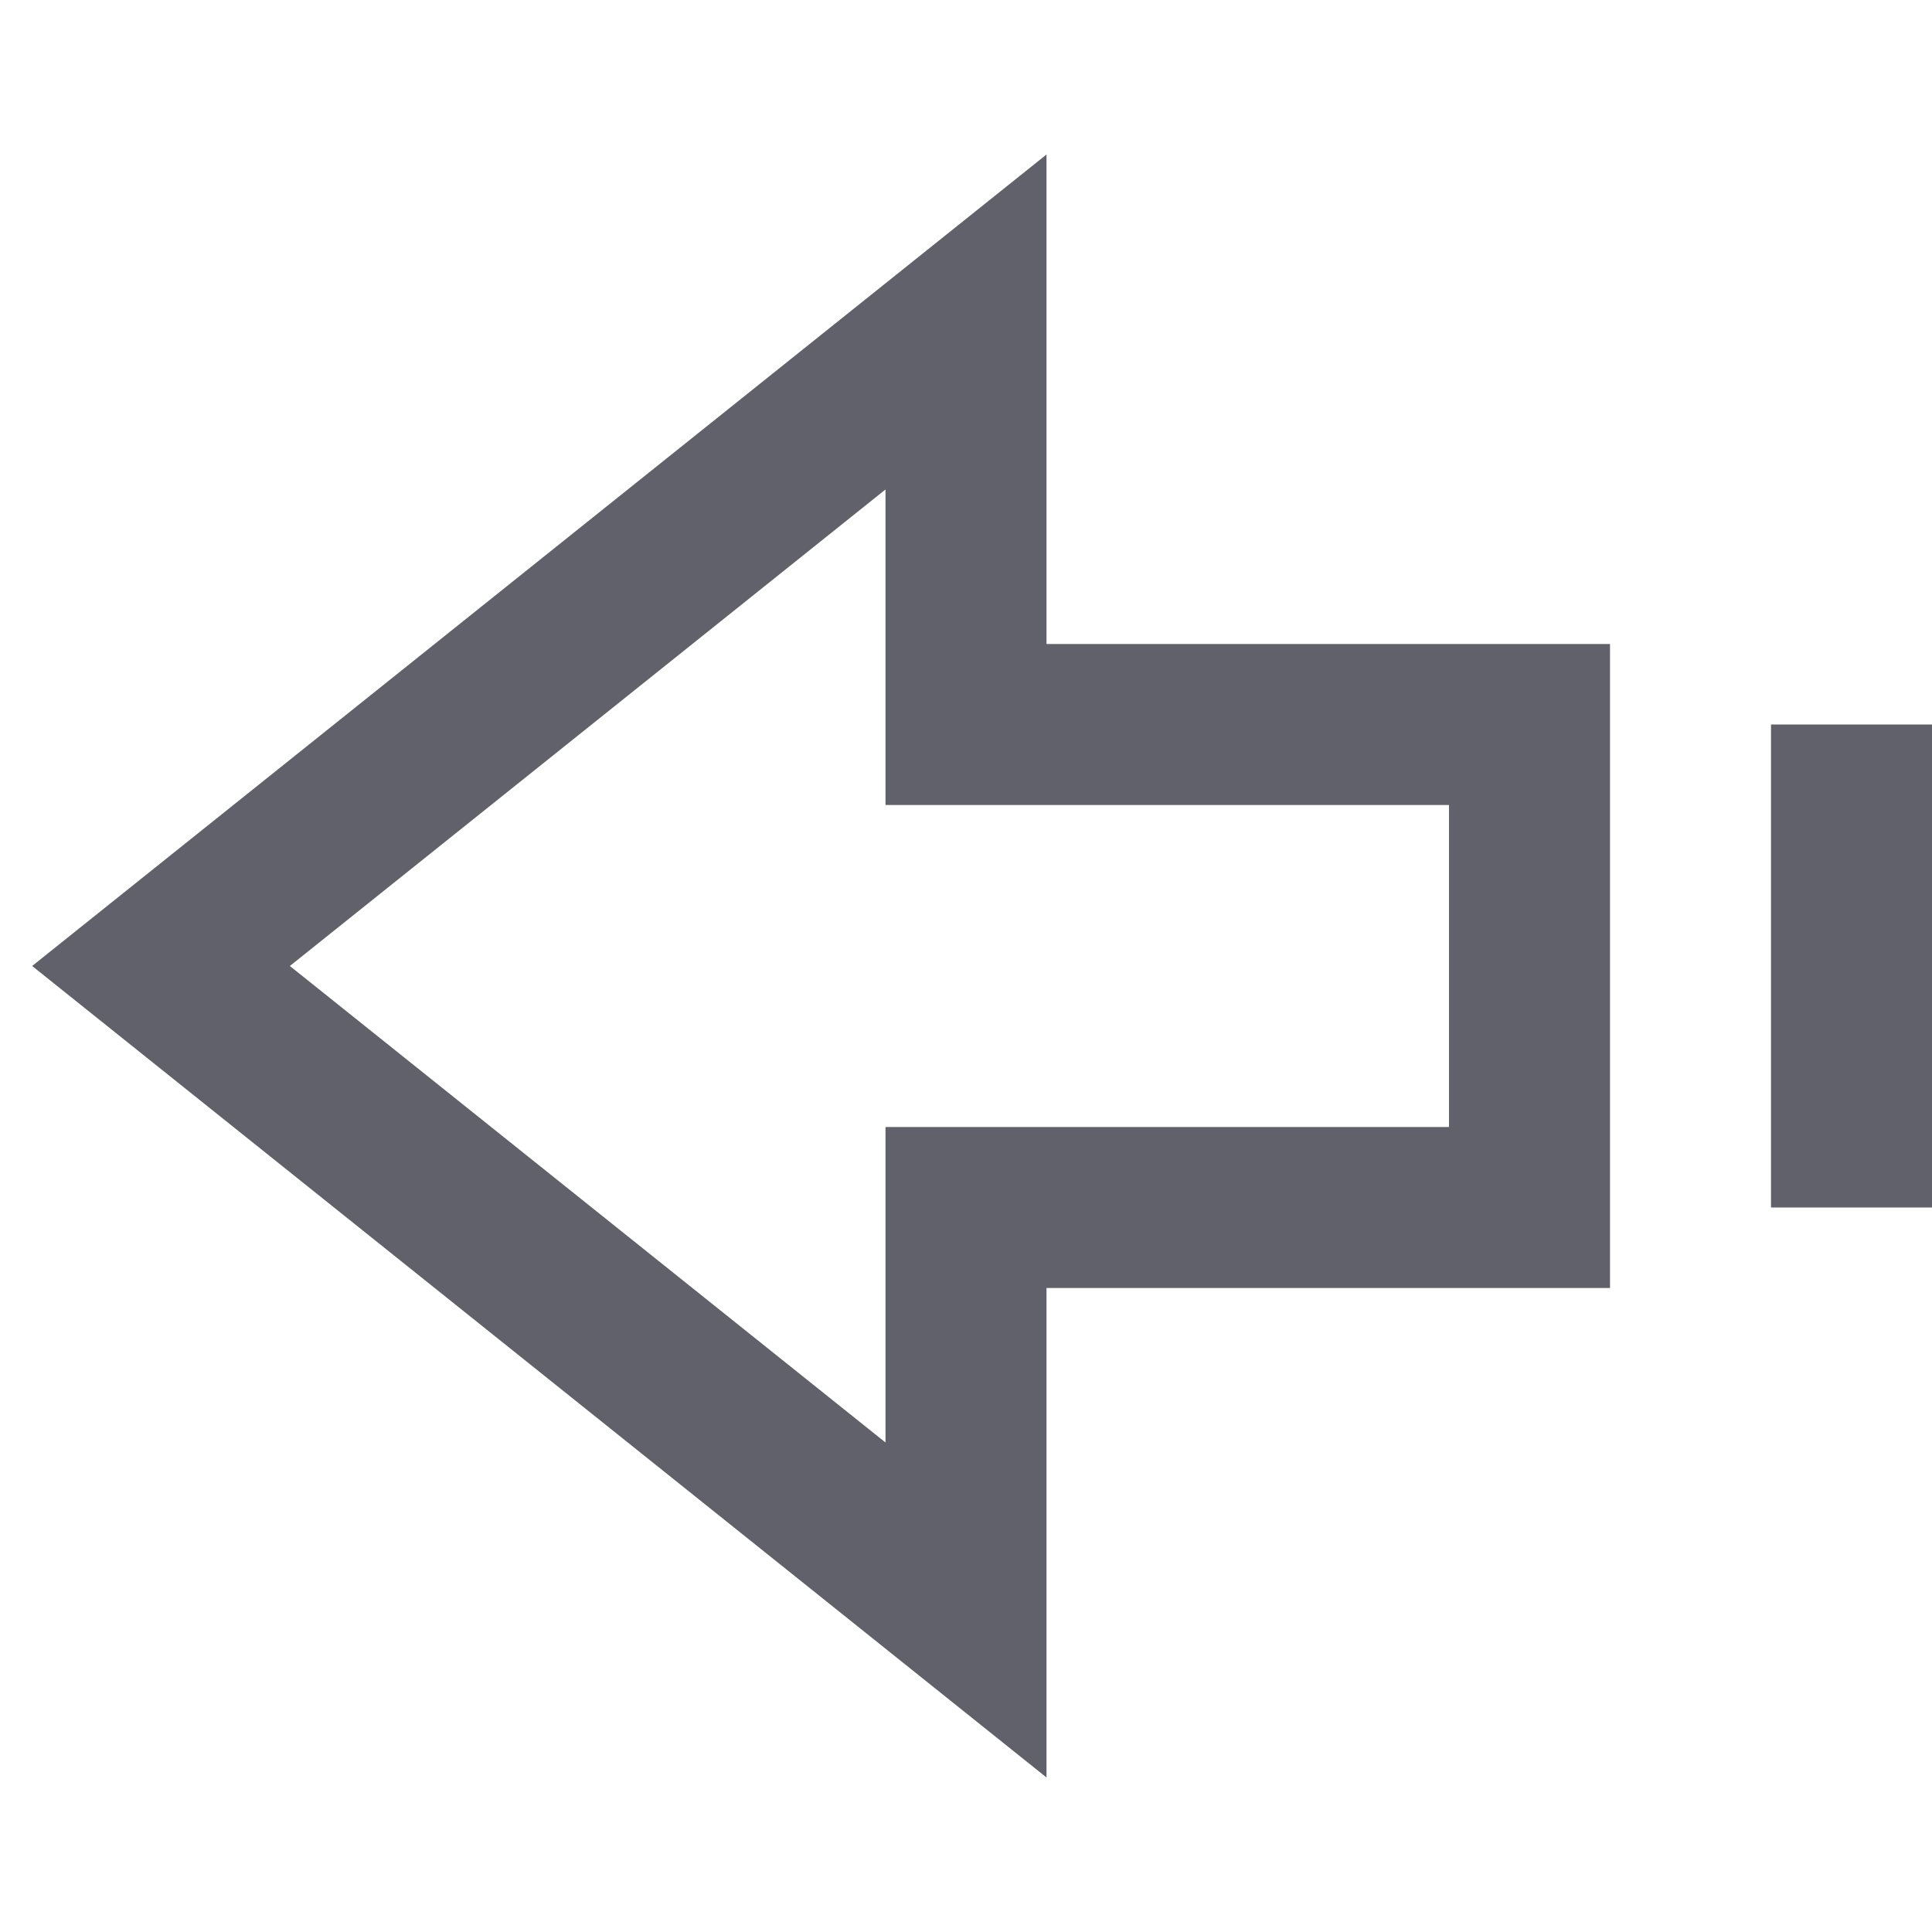 <svg xmlns="http://www.w3.org/2000/svg" height="24" width="24" viewBox="0 0 24 24"><polygon fill="none" stroke="#61616b" stroke-width="2" points="2,12 12,20 12,15 19,15 19,9 12,9 12,4 "></polygon> <line data-color="color-2" fill="none" stroke="#61616b" stroke-width="2" x1="23" y1="15" x2="23" y2="9"></line></svg>